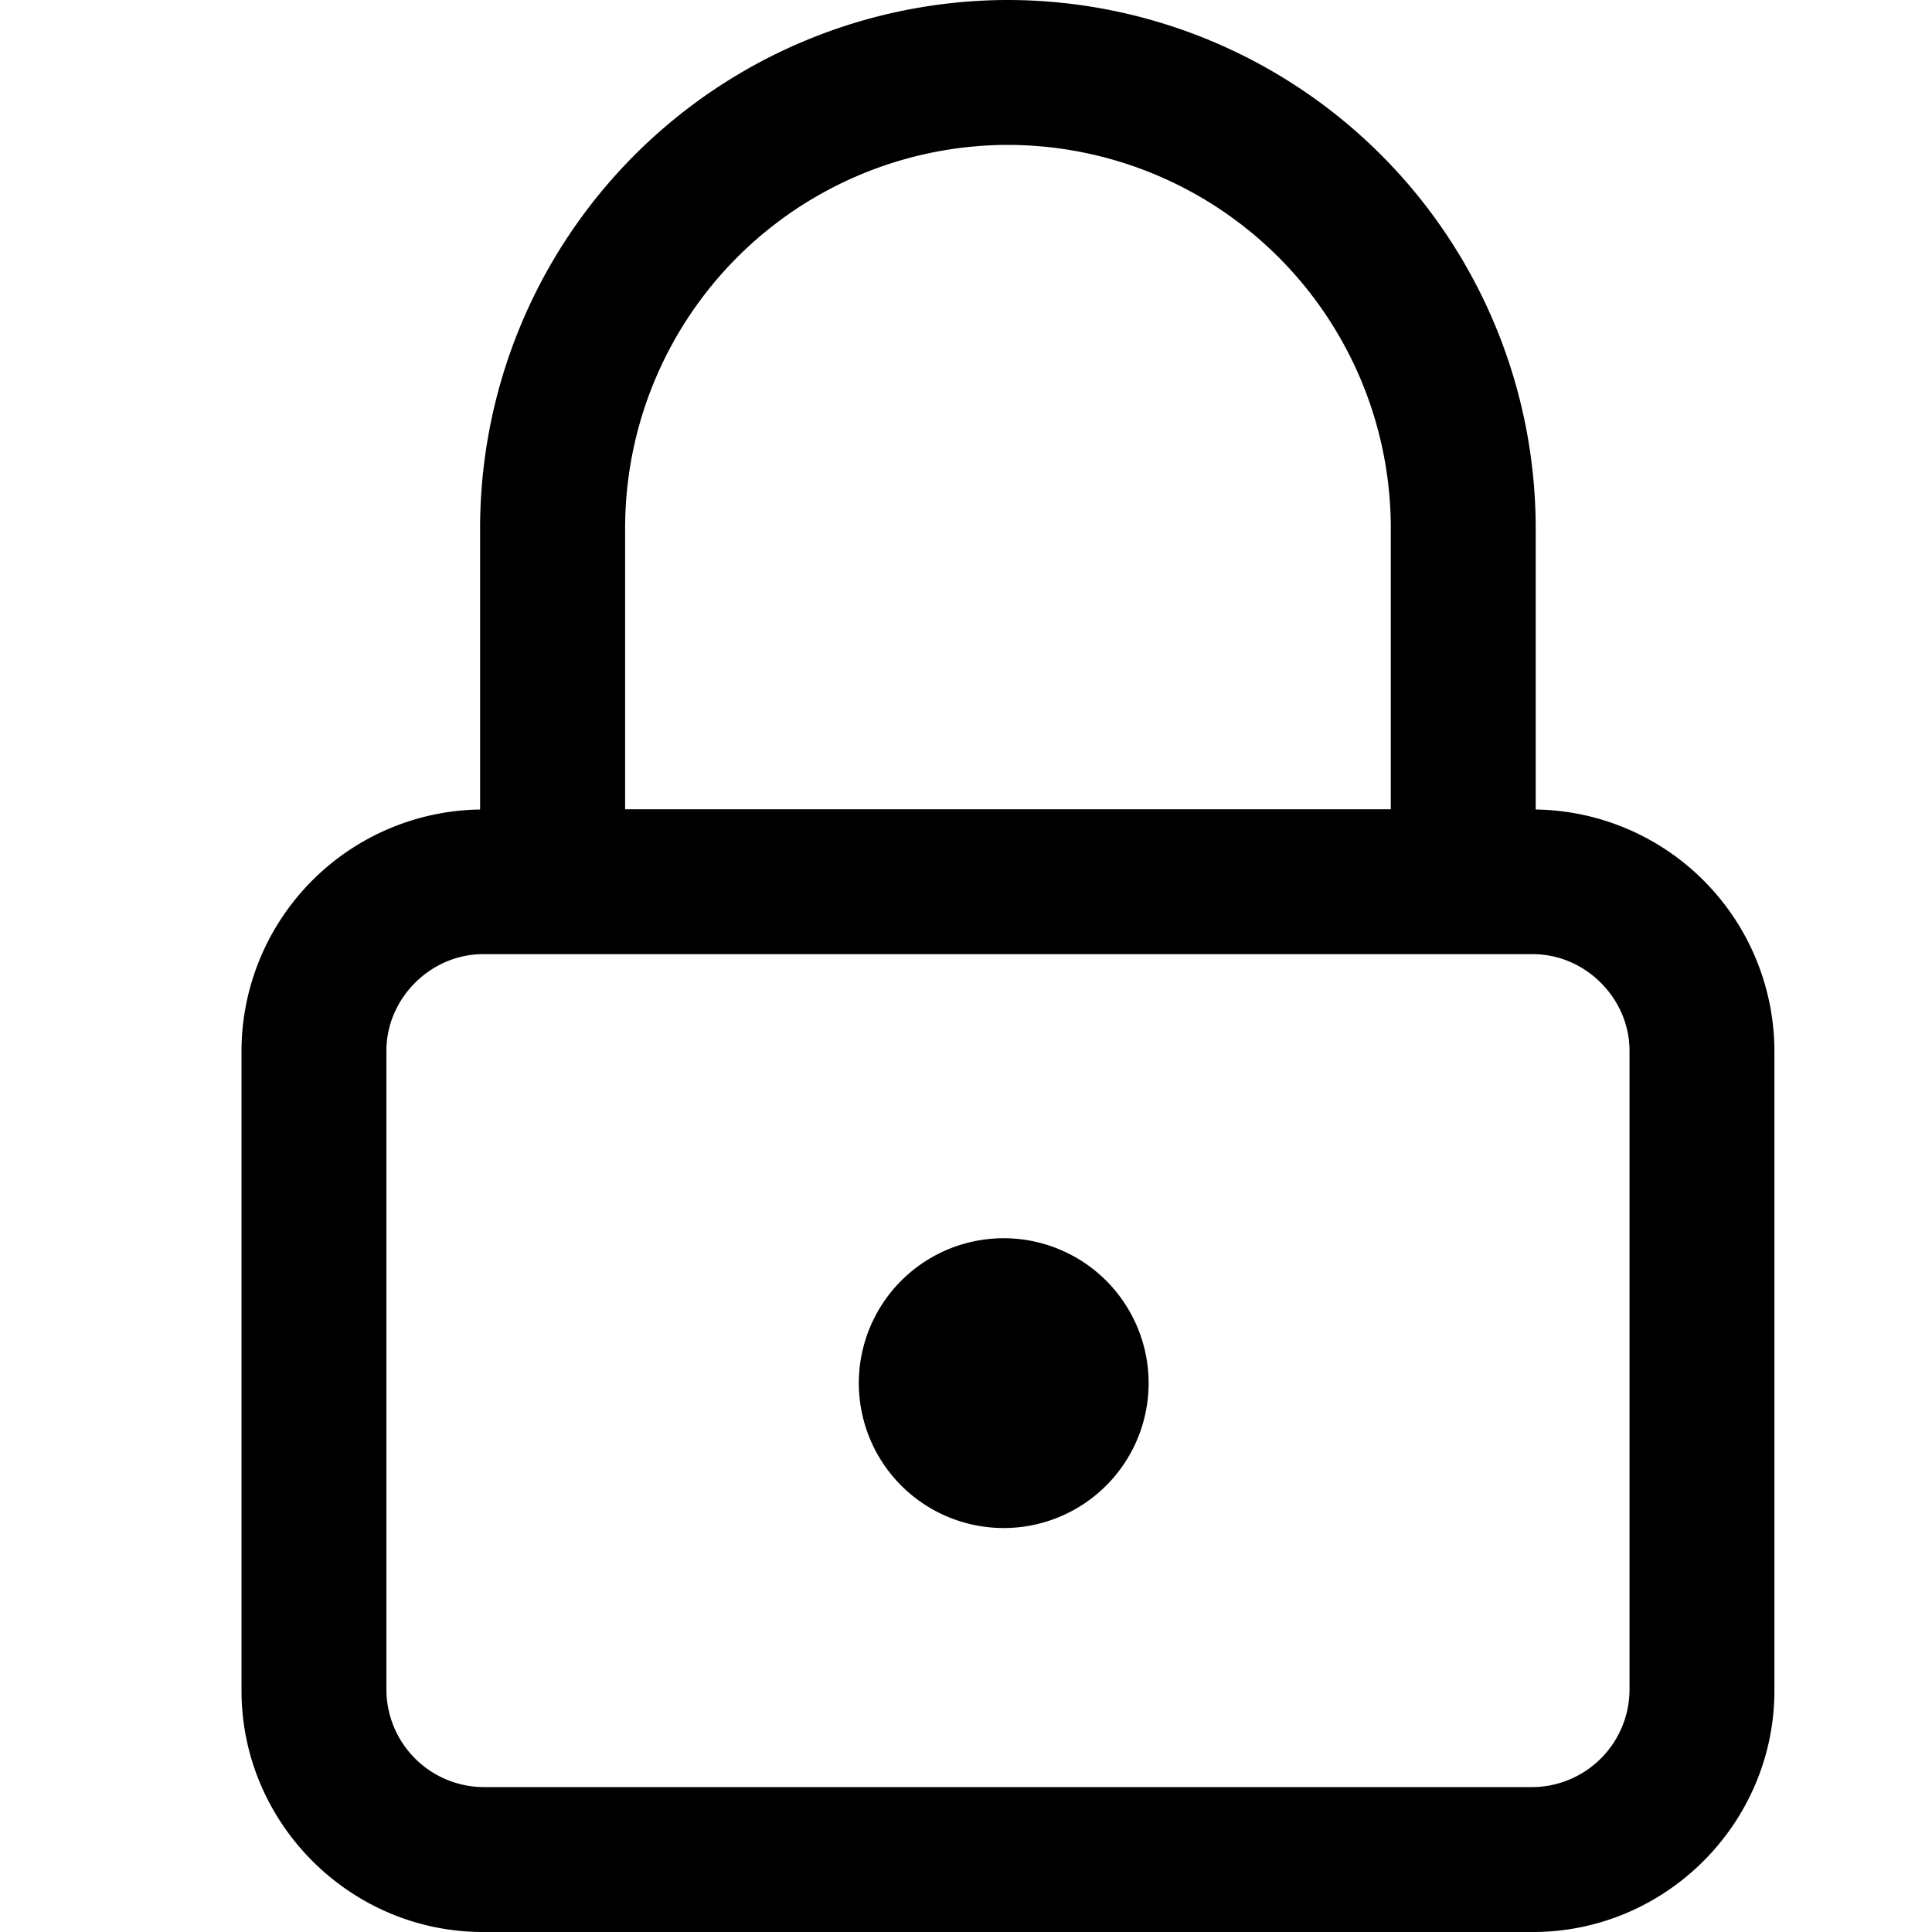 <svg xmlns="http://www.w3.org/2000/svg" viewBox="0 0 16 16">
    <path fill="#000" fill-rule="evenodd" d="M12.718 6.704V4.371A4.376 4.376 0 0 0 8.347 0a4.376 4.376 0 0 0-4.371 4.371v2.333A2.004 2.004 0 0 0 2 8.702V14c0 1.1.9 2 2 2h8.695c1.1 0 2-.9 2-2V8.702a2.005 2.005 0 0 0-1.977-1.998M13.495 14a.81.81 0 0 1-.8.8H4a.81.81 0 0 1-.8-.8V8.702c0-.434.366-.8.8-.8h8.695c.434 0 .8.366.8.8V14M8.347 1.2a3.175 3.175 0 0 1 3.171 3.171v2.331H5.177V4.371A3.174 3.174 0 0 1 8.347 1.2m0 9.055a1.2 1.2 0 1 0 0 2.399 1.2 1.2 0 0 0 0-2.399"/>
</svg>
